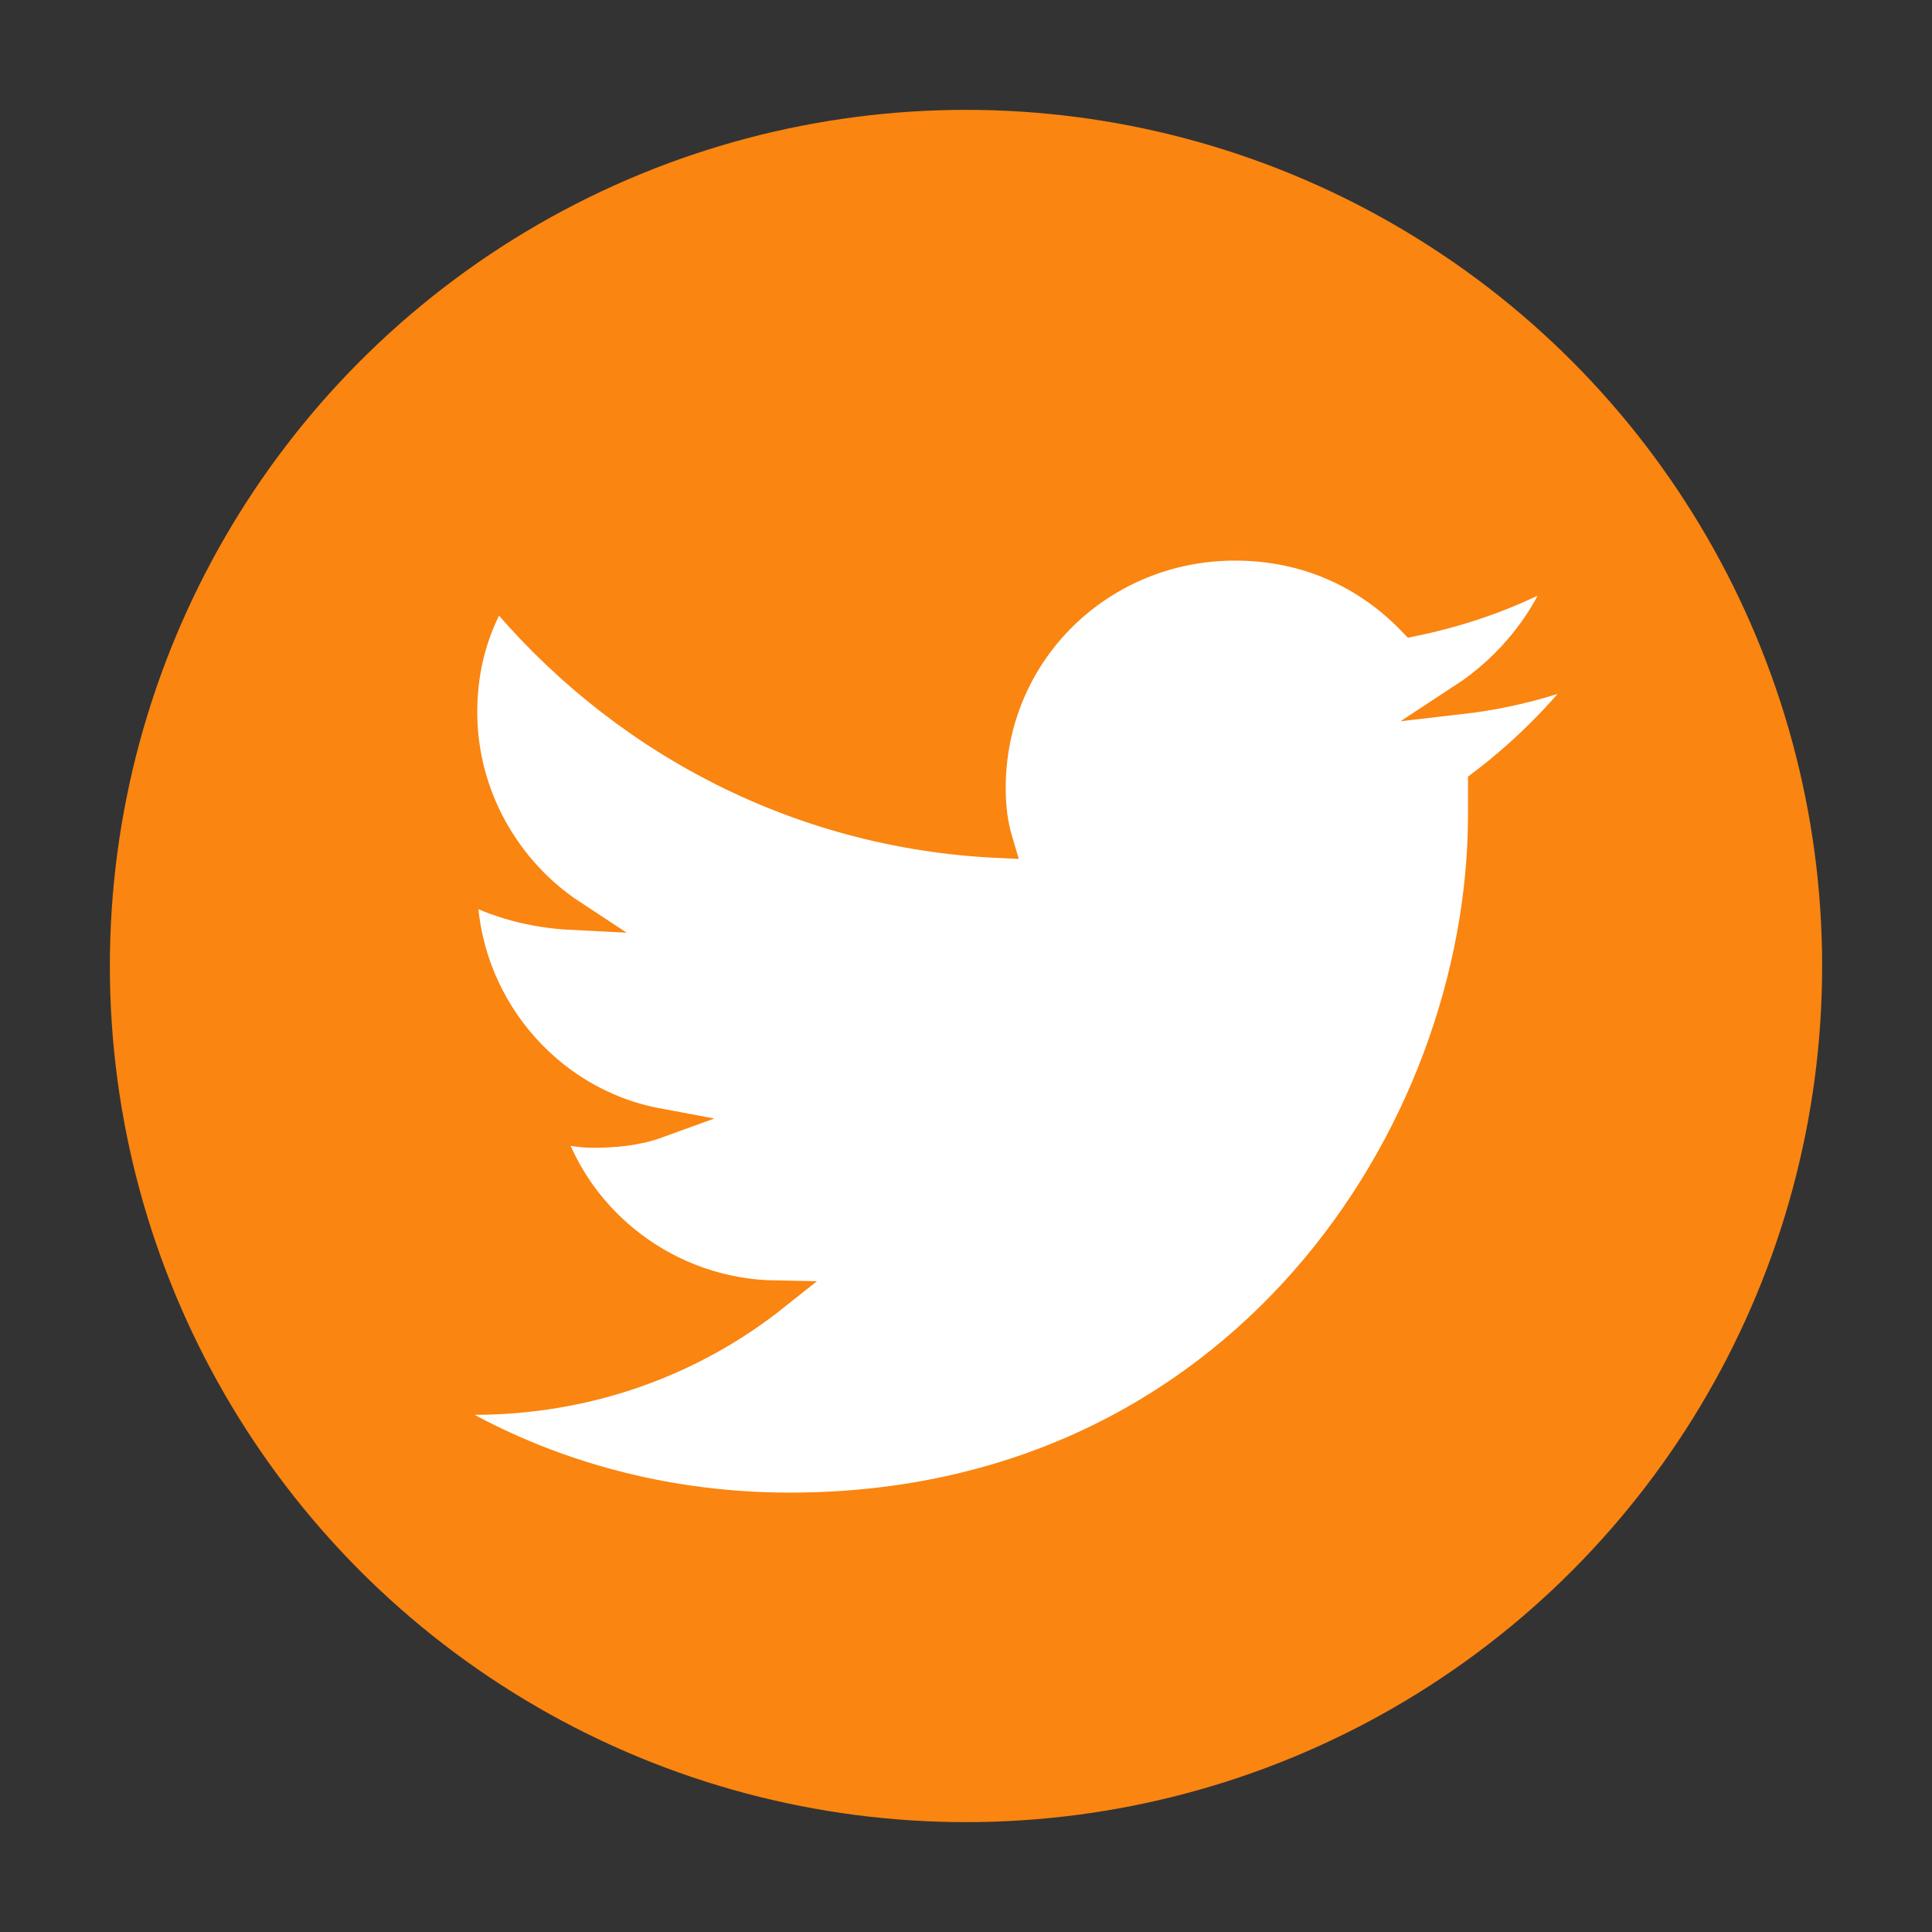<?xml version="1.0" encoding="utf-8"?>
<!-- Generator: Adobe Illustrator 19.0.0, SVG Export Plug-In . SVG Version: 6.00 Build 0)  -->
<svg version="1.1" id="Capa_1" xmlns="http://www.w3.org/2000/svg" xmlns:xlink="http://www.w3.org/1999/xlink" x="0px" y="0px"
	 viewBox="-254 346 102 102" style="enable-background:new -254 346 102 102;" xml:space="preserve">
<rect x="-254" y="346" width="102" height="102" fill="#333333" stroke="none"/>
<style type="text/css">
	.st0{fill:#FA8510;}
	.st1{fill:#FFFFFF;stroke:#FA8510;stroke-width:1.594;stroke-miterlimit:10;}
</style>
<circle id="XMLID_57_" class="st0" cx="-203" cy="397" r="45.2"/>
<path id="XMLID_56_" class="st1" d="M-175.7,387.4c0,0.5,0,1.1,0,1.6c0,16.9-12.9,36.6-36.6,36.6c-7.3,0-14.1-2.1-19.7-5.8
	c1,0.1,2,0.1,3,0.1c6,0,11.5-2,15.9-5.5c-5.6-0.1-10.4-3.8-12-8.9c0.8,0.1,1.6,0.3,2.4,0.3c1.1,0,2.3-0.1,3.4-0.5
	c-5.9-1.1-10.3-6.4-10.3-12.5v-0.1c1.8,1,3.8,1.5,5.8,1.6c-3.5-2.3-5.8-6.3-5.8-10.7c0-2.4,0.6-4.5,1.8-6.5
	c6.4,7.8,15.8,12.9,26.5,13.4c-0.3-1-0.4-1.9-0.4-2.9c0-7.2,5.8-12.8,12.9-12.8c3.8,0,7,1.5,9.4,4c2.9-0.6,5.6-1.6,8.2-3.1
	c-1,3-3,5.5-5.6,7.2c2.6-0.3,5.1-1,7.4-2C-171,383.2-173.2,385.5-175.7,387.4L-175.7,387.4z"/>
</svg>
